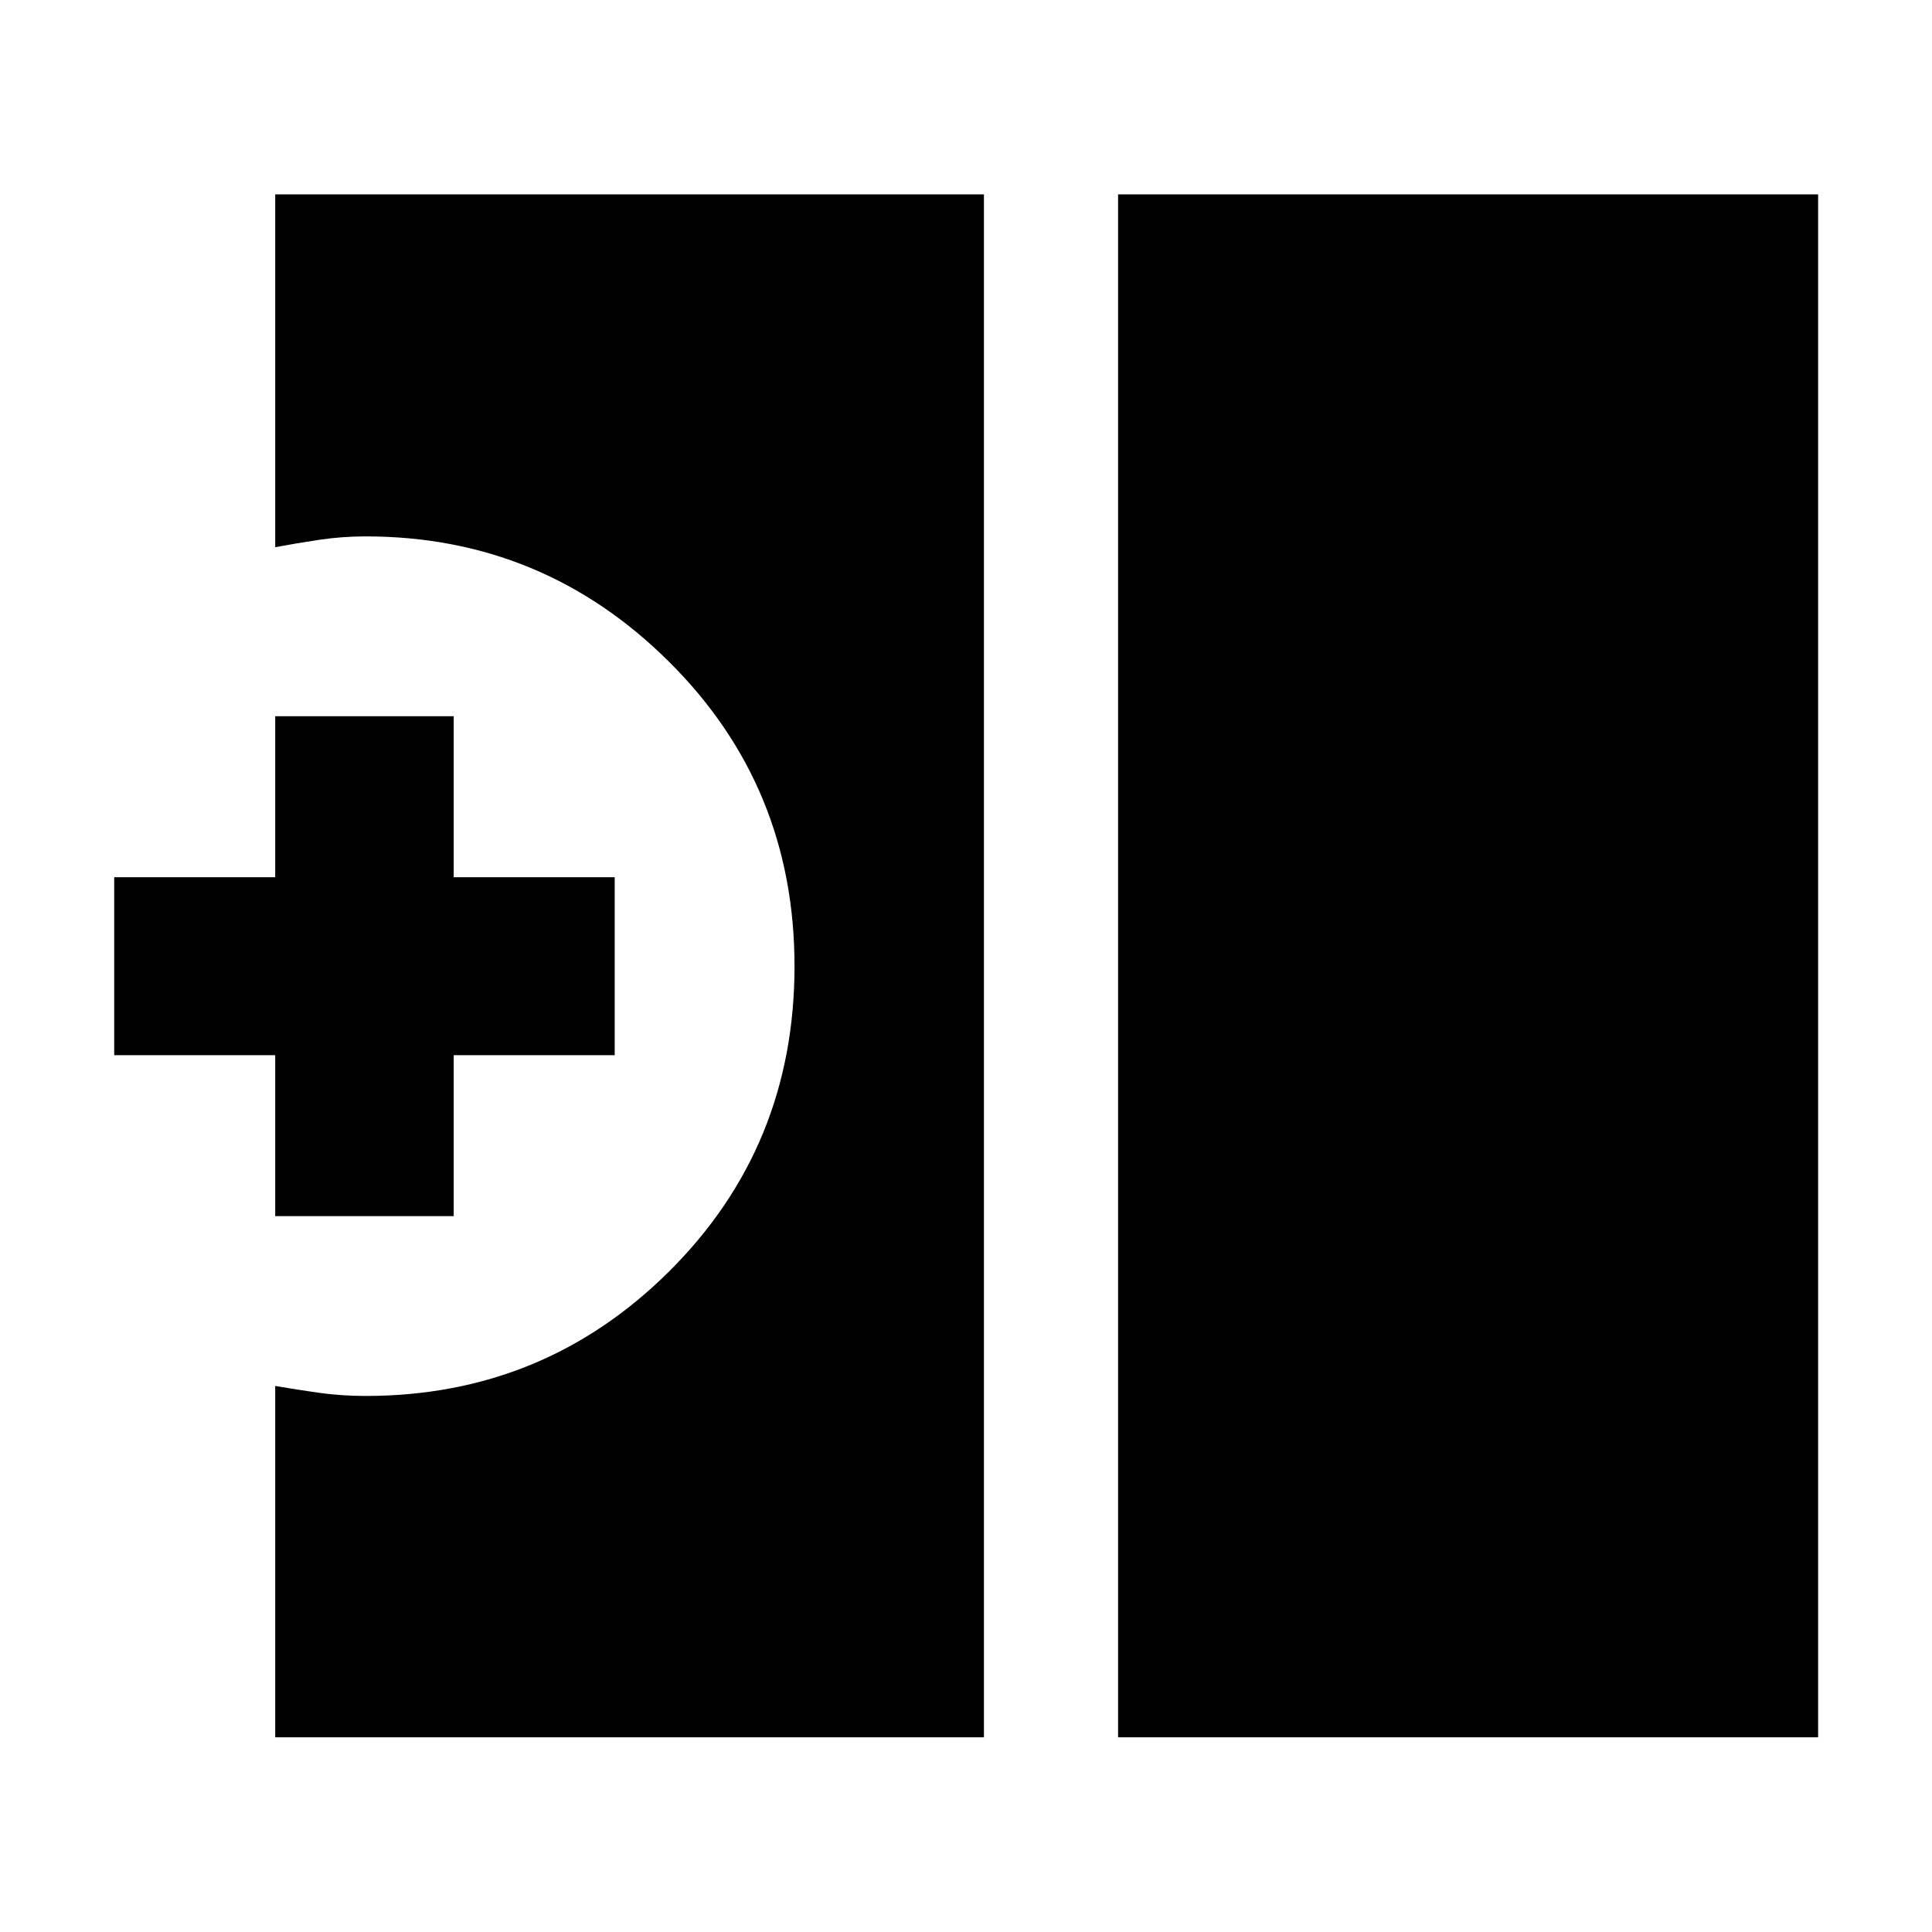 <svg xmlns="http://www.w3.org/2000/svg" height="40" viewBox="0 -960 960 960" width="40"><path d="M555.57-96.75v-766.66h347.84v766.66H555.57Zm-418.82 0v-174.58q10.59 1.83 21.73 3.4 11.15 1.57 23.24 1.57 88.56 0 150.81-61.93 62.26-61.94 62.26-151.64 0-89.45-62.59-151.49-62.59-62.05-150.48-62.05-11.78 0-23.17 1.71-11.4 1.71-21.8 3.66v-175.31h352.16v766.66H136.75Zm0-258.95v-80h-80v-88.42h80v-80h88.69v80h80v88.42h-80v80h-88.69Z"/></svg>